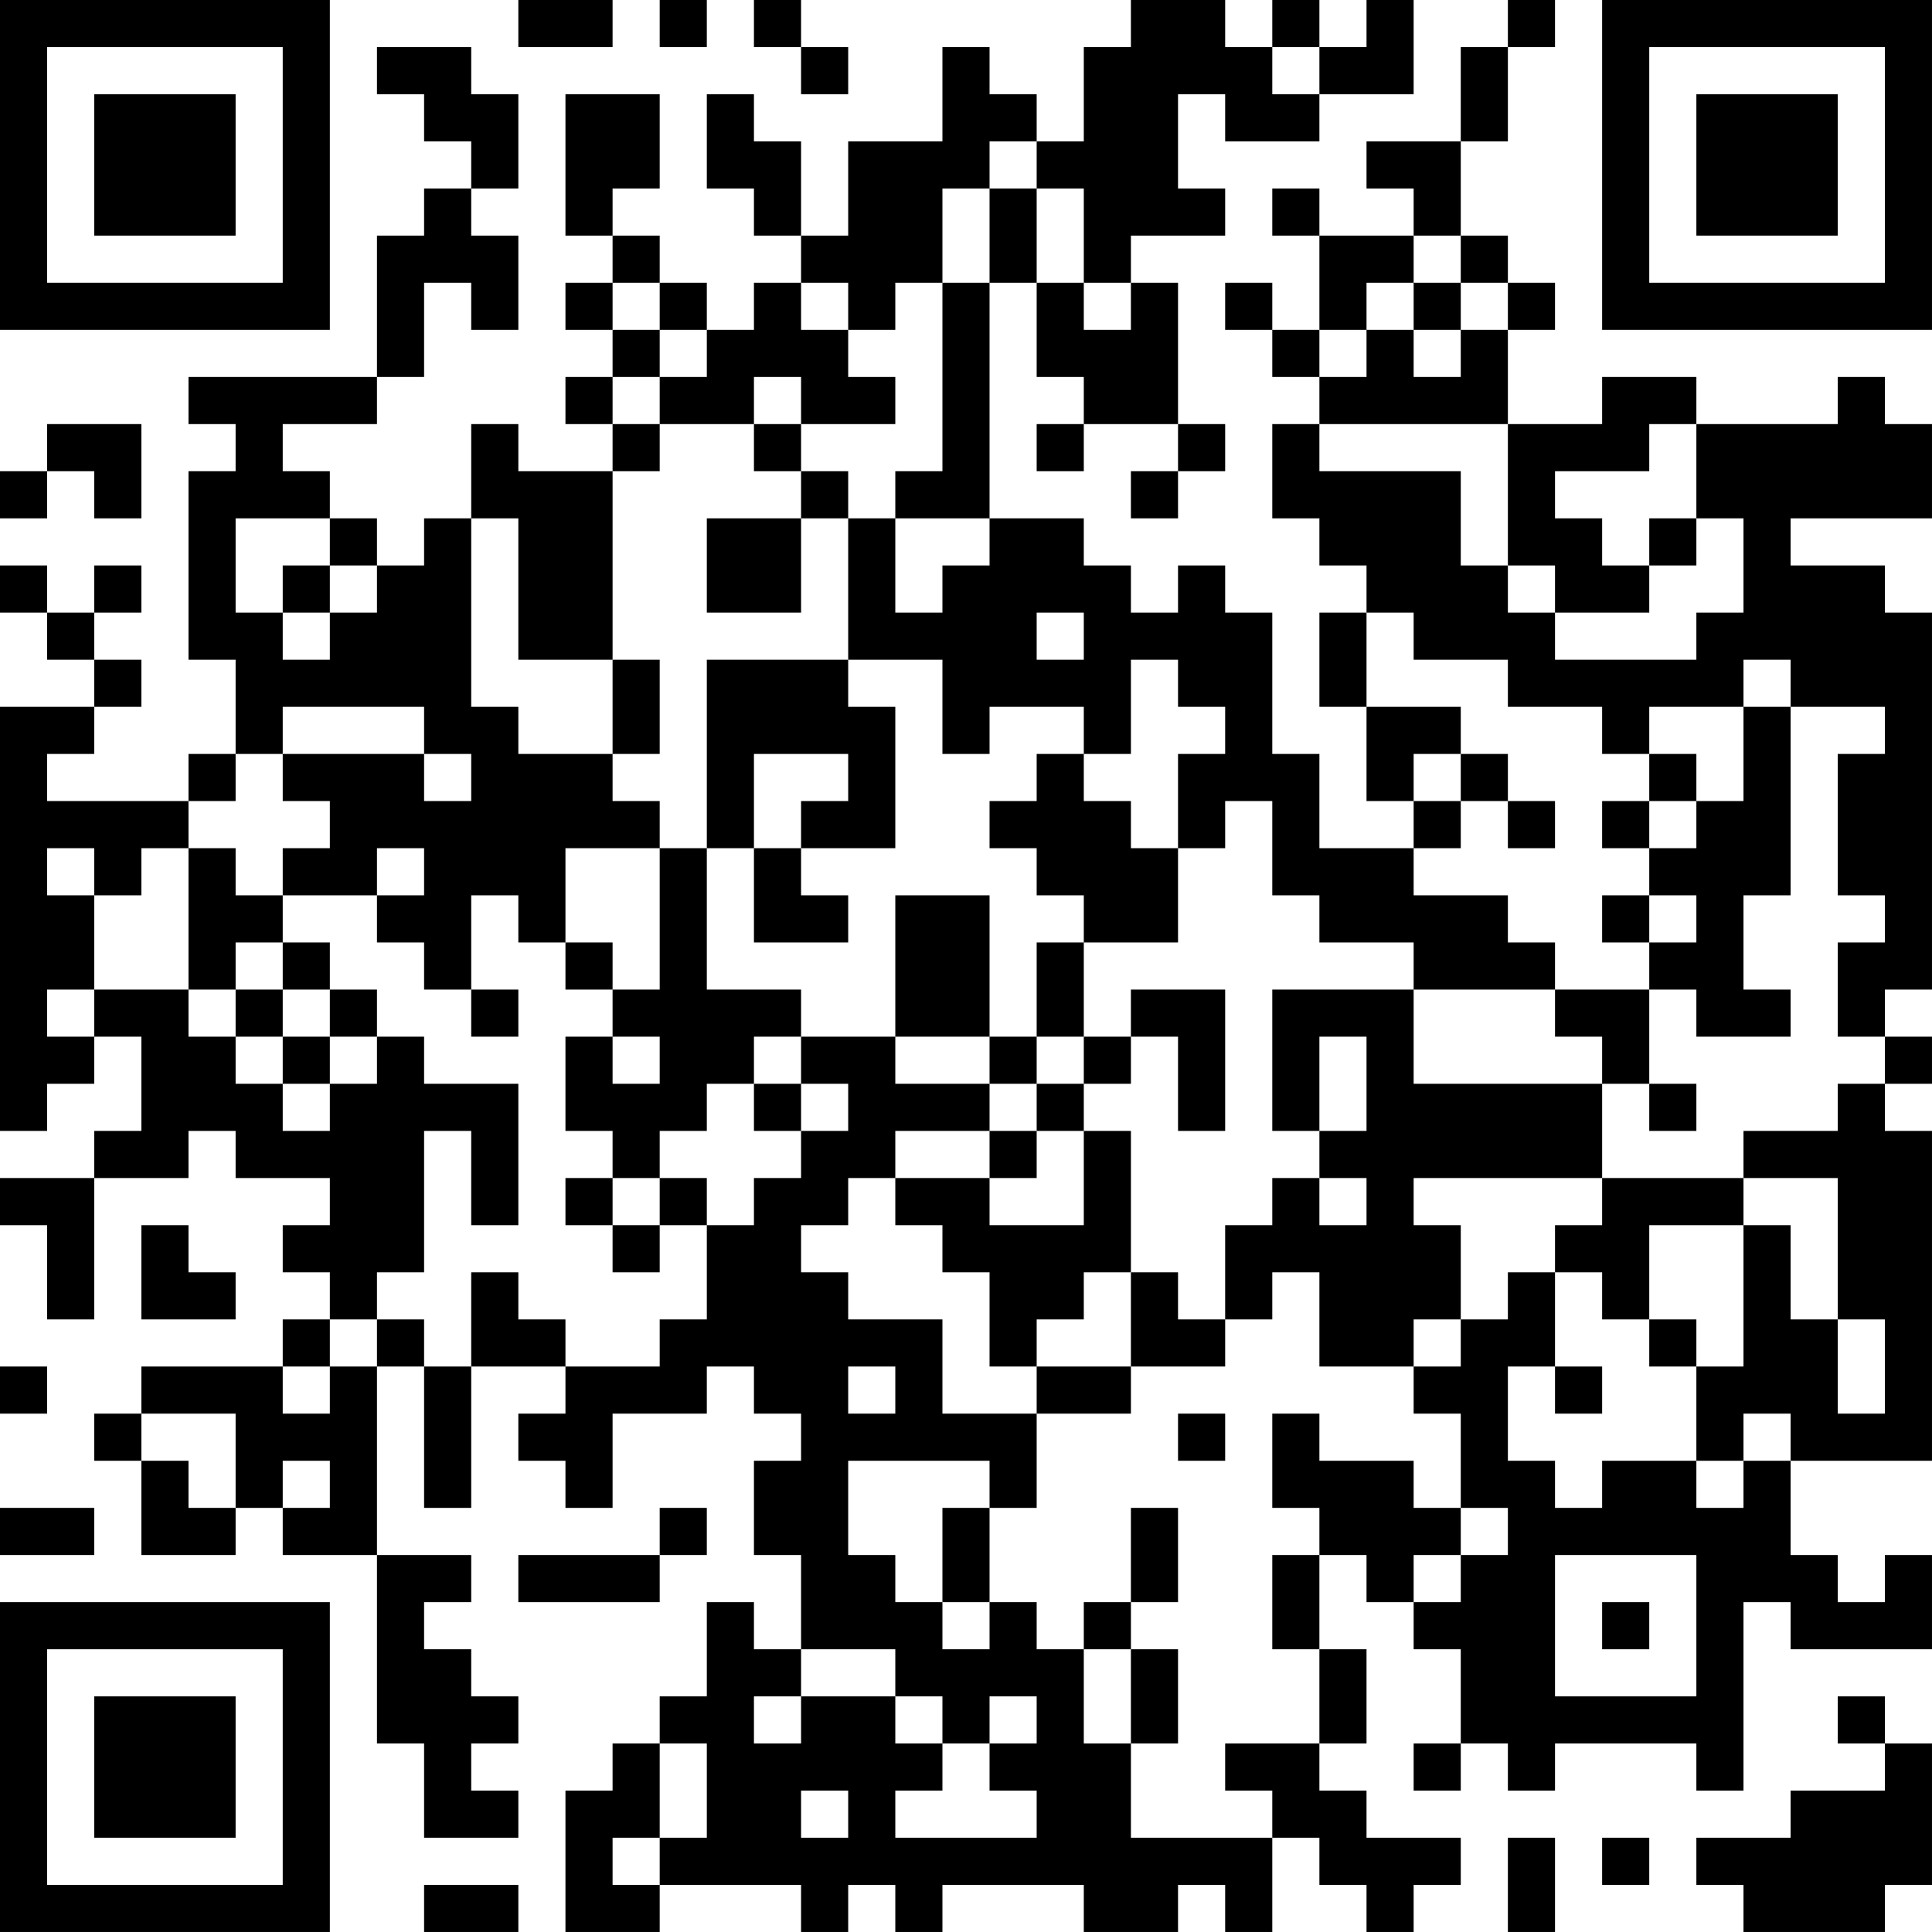 <?xml version="1.0" encoding="UTF-8"?>
<svg xmlns="http://www.w3.org/2000/svg" version="1.1" width="200" height="200" viewBox="0 0 200 200"><rect x="0" y="0" width="200" height="200" fill="#ffffff"/><g transform="scale(4.878)"><g transform="translate(0,0)"><path fill-rule="evenodd" d="M11 0L11 1L13 1L13 0ZM14 0L14 1L15 1L15 0ZM16 0L16 1L17 1L17 2L18 2L18 1L17 1L17 0ZM24 0L24 1L23 1L23 3L22 3L22 2L21 2L21 1L20 1L20 3L18 3L18 5L17 5L17 3L16 3L16 2L15 2L15 4L16 4L16 5L17 5L17 6L16 6L16 7L15 7L15 6L14 6L14 5L13 5L13 4L14 4L14 2L12 2L12 5L13 5L13 6L12 6L12 7L13 7L13 8L12 8L12 9L13 9L13 10L11 10L11 9L10 9L10 11L9 11L9 12L8 12L8 11L7 11L7 10L6 10L6 9L8 9L8 8L9 8L9 6L10 6L10 7L11 7L11 5L10 5L10 4L11 4L11 2L10 2L10 1L8 1L8 2L9 2L9 3L10 3L10 4L9 4L9 5L8 5L8 8L4 8L4 9L5 9L5 10L4 10L4 14L5 14L5 16L4 16L4 17L1 17L1 16L2 16L2 15L3 15L3 14L2 14L2 13L3 13L3 12L2 12L2 13L1 13L1 12L0 12L0 13L1 13L1 14L2 14L2 15L0 15L0 24L1 24L1 23L2 23L2 22L3 22L3 24L2 24L2 25L0 25L0 26L1 26L1 28L2 28L2 25L4 25L4 24L5 24L5 25L7 25L7 26L6 26L6 27L7 27L7 28L6 28L6 29L3 29L3 30L2 30L2 31L3 31L3 33L5 33L5 32L6 32L6 33L8 33L8 37L9 37L9 39L11 39L11 38L10 38L10 37L11 37L11 36L10 36L10 35L9 35L9 34L10 34L10 33L8 33L8 29L9 29L9 32L10 32L10 29L12 29L12 30L11 30L11 31L12 31L12 32L13 32L13 30L15 30L15 29L16 29L16 30L17 30L17 31L16 31L16 33L17 33L17 35L16 35L16 34L15 34L15 36L14 36L14 37L13 37L13 38L12 38L12 41L14 41L14 40L17 40L17 41L18 41L18 40L19 40L19 41L20 41L20 40L23 40L23 41L25 41L25 40L26 40L26 41L27 41L27 39L28 39L28 40L29 40L29 41L30 41L30 40L31 40L31 39L29 39L29 38L28 38L28 37L29 37L29 35L28 35L28 33L29 33L29 34L30 34L30 35L31 35L31 37L30 37L30 38L31 38L31 37L32 37L32 38L33 38L33 37L36 37L36 38L37 38L37 34L38 34L38 35L41 35L41 33L40 33L40 34L39 34L39 33L38 33L38 31L41 31L41 24L40 24L40 23L41 23L41 22L40 22L40 21L41 21L41 13L40 13L40 12L38 12L38 11L41 11L41 9L40 9L40 8L39 8L39 9L36 9L36 8L34 8L34 9L32 9L32 7L33 7L33 6L32 6L32 5L31 5L31 3L32 3L32 1L33 1L33 0L32 0L32 1L31 1L31 3L29 3L29 4L30 4L30 5L28 5L28 4L27 4L27 5L28 5L28 7L27 7L27 6L26 6L26 7L27 7L27 8L28 8L28 9L27 9L27 11L28 11L28 12L29 12L29 13L28 13L28 15L29 15L29 17L30 17L30 18L28 18L28 16L27 16L27 13L26 13L26 12L25 12L25 13L24 13L24 12L23 12L23 11L21 11L21 6L22 6L22 8L23 8L23 9L22 9L22 10L23 10L23 9L25 9L25 10L24 10L24 11L25 11L25 10L26 10L26 9L25 9L25 6L24 6L24 5L26 5L26 4L25 4L25 2L26 2L26 3L28 3L28 2L30 2L30 0L29 0L29 1L28 1L28 0L27 0L27 1L26 1L26 0ZM27 1L27 2L28 2L28 1ZM21 3L21 4L20 4L20 6L19 6L19 7L18 7L18 6L17 6L17 7L18 7L18 8L19 8L19 9L17 9L17 8L16 8L16 9L14 9L14 8L15 8L15 7L14 7L14 6L13 6L13 7L14 7L14 8L13 8L13 9L14 9L14 10L13 10L13 14L11 14L11 11L10 11L10 15L11 15L11 16L13 16L13 17L14 17L14 18L12 18L12 20L11 20L11 19L10 19L10 21L9 21L9 20L8 20L8 19L9 19L9 18L8 18L8 19L6 19L6 18L7 18L7 17L6 17L6 16L9 16L9 17L10 17L10 16L9 16L9 15L6 15L6 16L5 16L5 17L4 17L4 18L3 18L3 19L2 19L2 18L1 18L1 19L2 19L2 21L1 21L1 22L2 22L2 21L4 21L4 22L5 22L5 23L6 23L6 24L7 24L7 23L8 23L8 22L9 22L9 23L11 23L11 26L10 26L10 24L9 24L9 27L8 27L8 28L7 28L7 29L6 29L6 30L7 30L7 29L8 29L8 28L9 28L9 29L10 29L10 27L11 27L11 28L12 28L12 29L14 29L14 28L15 28L15 26L16 26L16 25L17 25L17 24L18 24L18 23L17 23L17 22L19 22L19 23L21 23L21 24L19 24L19 25L18 25L18 26L17 26L17 27L18 27L18 28L20 28L20 30L22 30L22 32L21 32L21 31L18 31L18 33L19 33L19 34L20 34L20 35L21 35L21 34L22 34L22 35L23 35L23 37L24 37L24 39L27 39L27 38L26 38L26 37L28 37L28 35L27 35L27 33L28 33L28 32L27 32L27 30L28 30L28 31L30 31L30 32L31 32L31 33L30 33L30 34L31 34L31 33L32 33L32 32L31 32L31 30L30 30L30 29L31 29L31 28L32 28L32 27L33 27L33 29L32 29L32 31L33 31L33 32L34 32L34 31L36 31L36 32L37 32L37 31L38 31L38 30L37 30L37 31L36 31L36 29L37 29L37 26L38 26L38 28L39 28L39 30L40 30L40 28L39 28L39 25L37 25L37 24L39 24L39 23L40 23L40 22L39 22L39 20L40 20L40 19L39 19L39 16L40 16L40 15L38 15L38 14L37 14L37 15L35 15L35 16L34 16L34 15L32 15L32 14L30 14L30 13L29 13L29 15L31 15L31 16L30 16L30 17L31 17L31 18L30 18L30 19L32 19L32 20L33 20L33 21L30 21L30 20L28 20L28 19L27 19L27 17L26 17L26 18L25 18L25 16L26 16L26 15L25 15L25 14L24 14L24 16L23 16L23 15L21 15L21 16L20 16L20 14L18 14L18 11L19 11L19 13L20 13L20 12L21 12L21 11L19 11L19 10L20 10L20 6L21 6L21 4L22 4L22 6L23 6L23 7L24 7L24 6L23 6L23 4L22 4L22 3ZM30 5L30 6L29 6L29 7L28 7L28 8L29 8L29 7L30 7L30 8L31 8L31 7L32 7L32 6L31 6L31 5ZM30 6L30 7L31 7L31 6ZM1 9L1 10L0 10L0 11L1 11L1 10L2 10L2 11L3 11L3 9ZM16 9L16 10L17 10L17 11L15 11L15 13L17 13L17 11L18 11L18 10L17 10L17 9ZM28 9L28 10L31 10L31 12L32 12L32 13L33 13L33 14L36 14L36 13L37 13L37 11L36 11L36 9L35 9L35 10L33 10L33 11L34 11L34 12L35 12L35 13L33 13L33 12L32 12L32 9ZM5 11L5 13L6 13L6 14L7 14L7 13L8 13L8 12L7 12L7 11ZM35 11L35 12L36 12L36 11ZM6 12L6 13L7 13L7 12ZM22 13L22 14L23 14L23 13ZM13 14L13 16L14 16L14 14ZM15 14L15 18L14 18L14 21L13 21L13 20L12 20L12 21L13 21L13 22L12 22L12 24L13 24L13 25L12 25L12 26L13 26L13 27L14 27L14 26L15 26L15 25L14 25L14 24L15 24L15 23L16 23L16 24L17 24L17 23L16 23L16 22L17 22L17 21L15 21L15 18L16 18L16 20L18 20L18 19L17 19L17 18L19 18L19 15L18 15L18 14ZM37 15L37 17L36 17L36 16L35 16L35 17L34 17L34 18L35 18L35 19L34 19L34 20L35 20L35 21L33 21L33 22L34 22L34 23L30 23L30 21L27 21L27 24L28 24L28 25L27 25L27 26L26 26L26 28L25 28L25 27L24 27L24 24L23 24L23 23L24 23L24 22L25 22L25 24L26 24L26 21L24 21L24 22L23 22L23 20L25 20L25 18L24 18L24 17L23 17L23 16L22 16L22 17L21 17L21 18L22 18L22 19L23 19L23 20L22 20L22 22L21 22L21 19L19 19L19 22L21 22L21 23L22 23L22 24L21 24L21 25L19 25L19 26L20 26L20 27L21 27L21 29L22 29L22 30L24 30L24 29L26 29L26 28L27 28L27 27L28 27L28 29L30 29L30 28L31 28L31 26L30 26L30 25L34 25L34 26L33 26L33 27L34 27L34 28L35 28L35 29L36 29L36 28L35 28L35 26L37 26L37 25L34 25L34 23L35 23L35 24L36 24L36 23L35 23L35 21L36 21L36 22L38 22L38 21L37 21L37 19L38 19L38 15ZM16 16L16 18L17 18L17 17L18 17L18 16ZM31 16L31 17L32 17L32 18L33 18L33 17L32 17L32 16ZM35 17L35 18L36 18L36 17ZM4 18L4 21L5 21L5 22L6 22L6 23L7 23L7 22L8 22L8 21L7 21L7 20L6 20L6 19L5 19L5 18ZM35 19L35 20L36 20L36 19ZM5 20L5 21L6 21L6 22L7 22L7 21L6 21L6 20ZM10 21L10 22L11 22L11 21ZM13 22L13 23L14 23L14 22ZM22 22L22 23L23 23L23 22ZM28 22L28 24L29 24L29 22ZM22 24L22 25L21 25L21 26L23 26L23 24ZM13 25L13 26L14 26L14 25ZM28 25L28 26L29 26L29 25ZM3 26L3 28L5 28L5 27L4 27L4 26ZM23 27L23 28L22 28L22 29L24 29L24 27ZM0 29L0 30L1 30L1 29ZM18 29L18 30L19 30L19 29ZM33 29L33 30L34 30L34 29ZM3 30L3 31L4 31L4 32L5 32L5 30ZM25 30L25 31L26 31L26 30ZM6 31L6 32L7 32L7 31ZM0 32L0 33L2 33L2 32ZM14 32L14 33L11 33L11 34L14 34L14 33L15 33L15 32ZM20 32L20 34L21 34L21 32ZM24 32L24 34L23 34L23 35L24 35L24 37L25 37L25 35L24 35L24 34L25 34L25 32ZM33 33L33 36L36 36L36 33ZM34 34L34 35L35 35L35 34ZM17 35L17 36L16 36L16 37L17 37L17 36L19 36L19 37L20 37L20 38L19 38L19 39L22 39L22 38L21 38L21 37L22 37L22 36L21 36L21 37L20 37L20 36L19 36L19 35ZM39 36L39 37L40 37L40 38L38 38L38 39L36 39L36 40L37 40L37 41L40 41L40 40L41 40L41 37L40 37L40 36ZM14 37L14 39L13 39L13 40L14 40L14 39L15 39L15 37ZM17 38L17 39L18 39L18 38ZM32 39L32 41L33 41L33 39ZM34 39L34 40L35 40L35 39ZM9 40L9 41L11 41L11 40ZM0 0L0 7L7 7L7 0ZM1 1L1 6L6 6L6 1ZM2 2L2 5L5 5L5 2ZM34 0L34 7L41 7L41 0ZM35 1L35 6L40 6L40 1ZM36 2L36 5L39 5L39 2ZM0 34L0 41L7 41L7 34ZM1 35L1 40L6 40L6 35ZM2 36L2 39L5 39L5 36Z" fill="#000000"/></g></g></svg>
